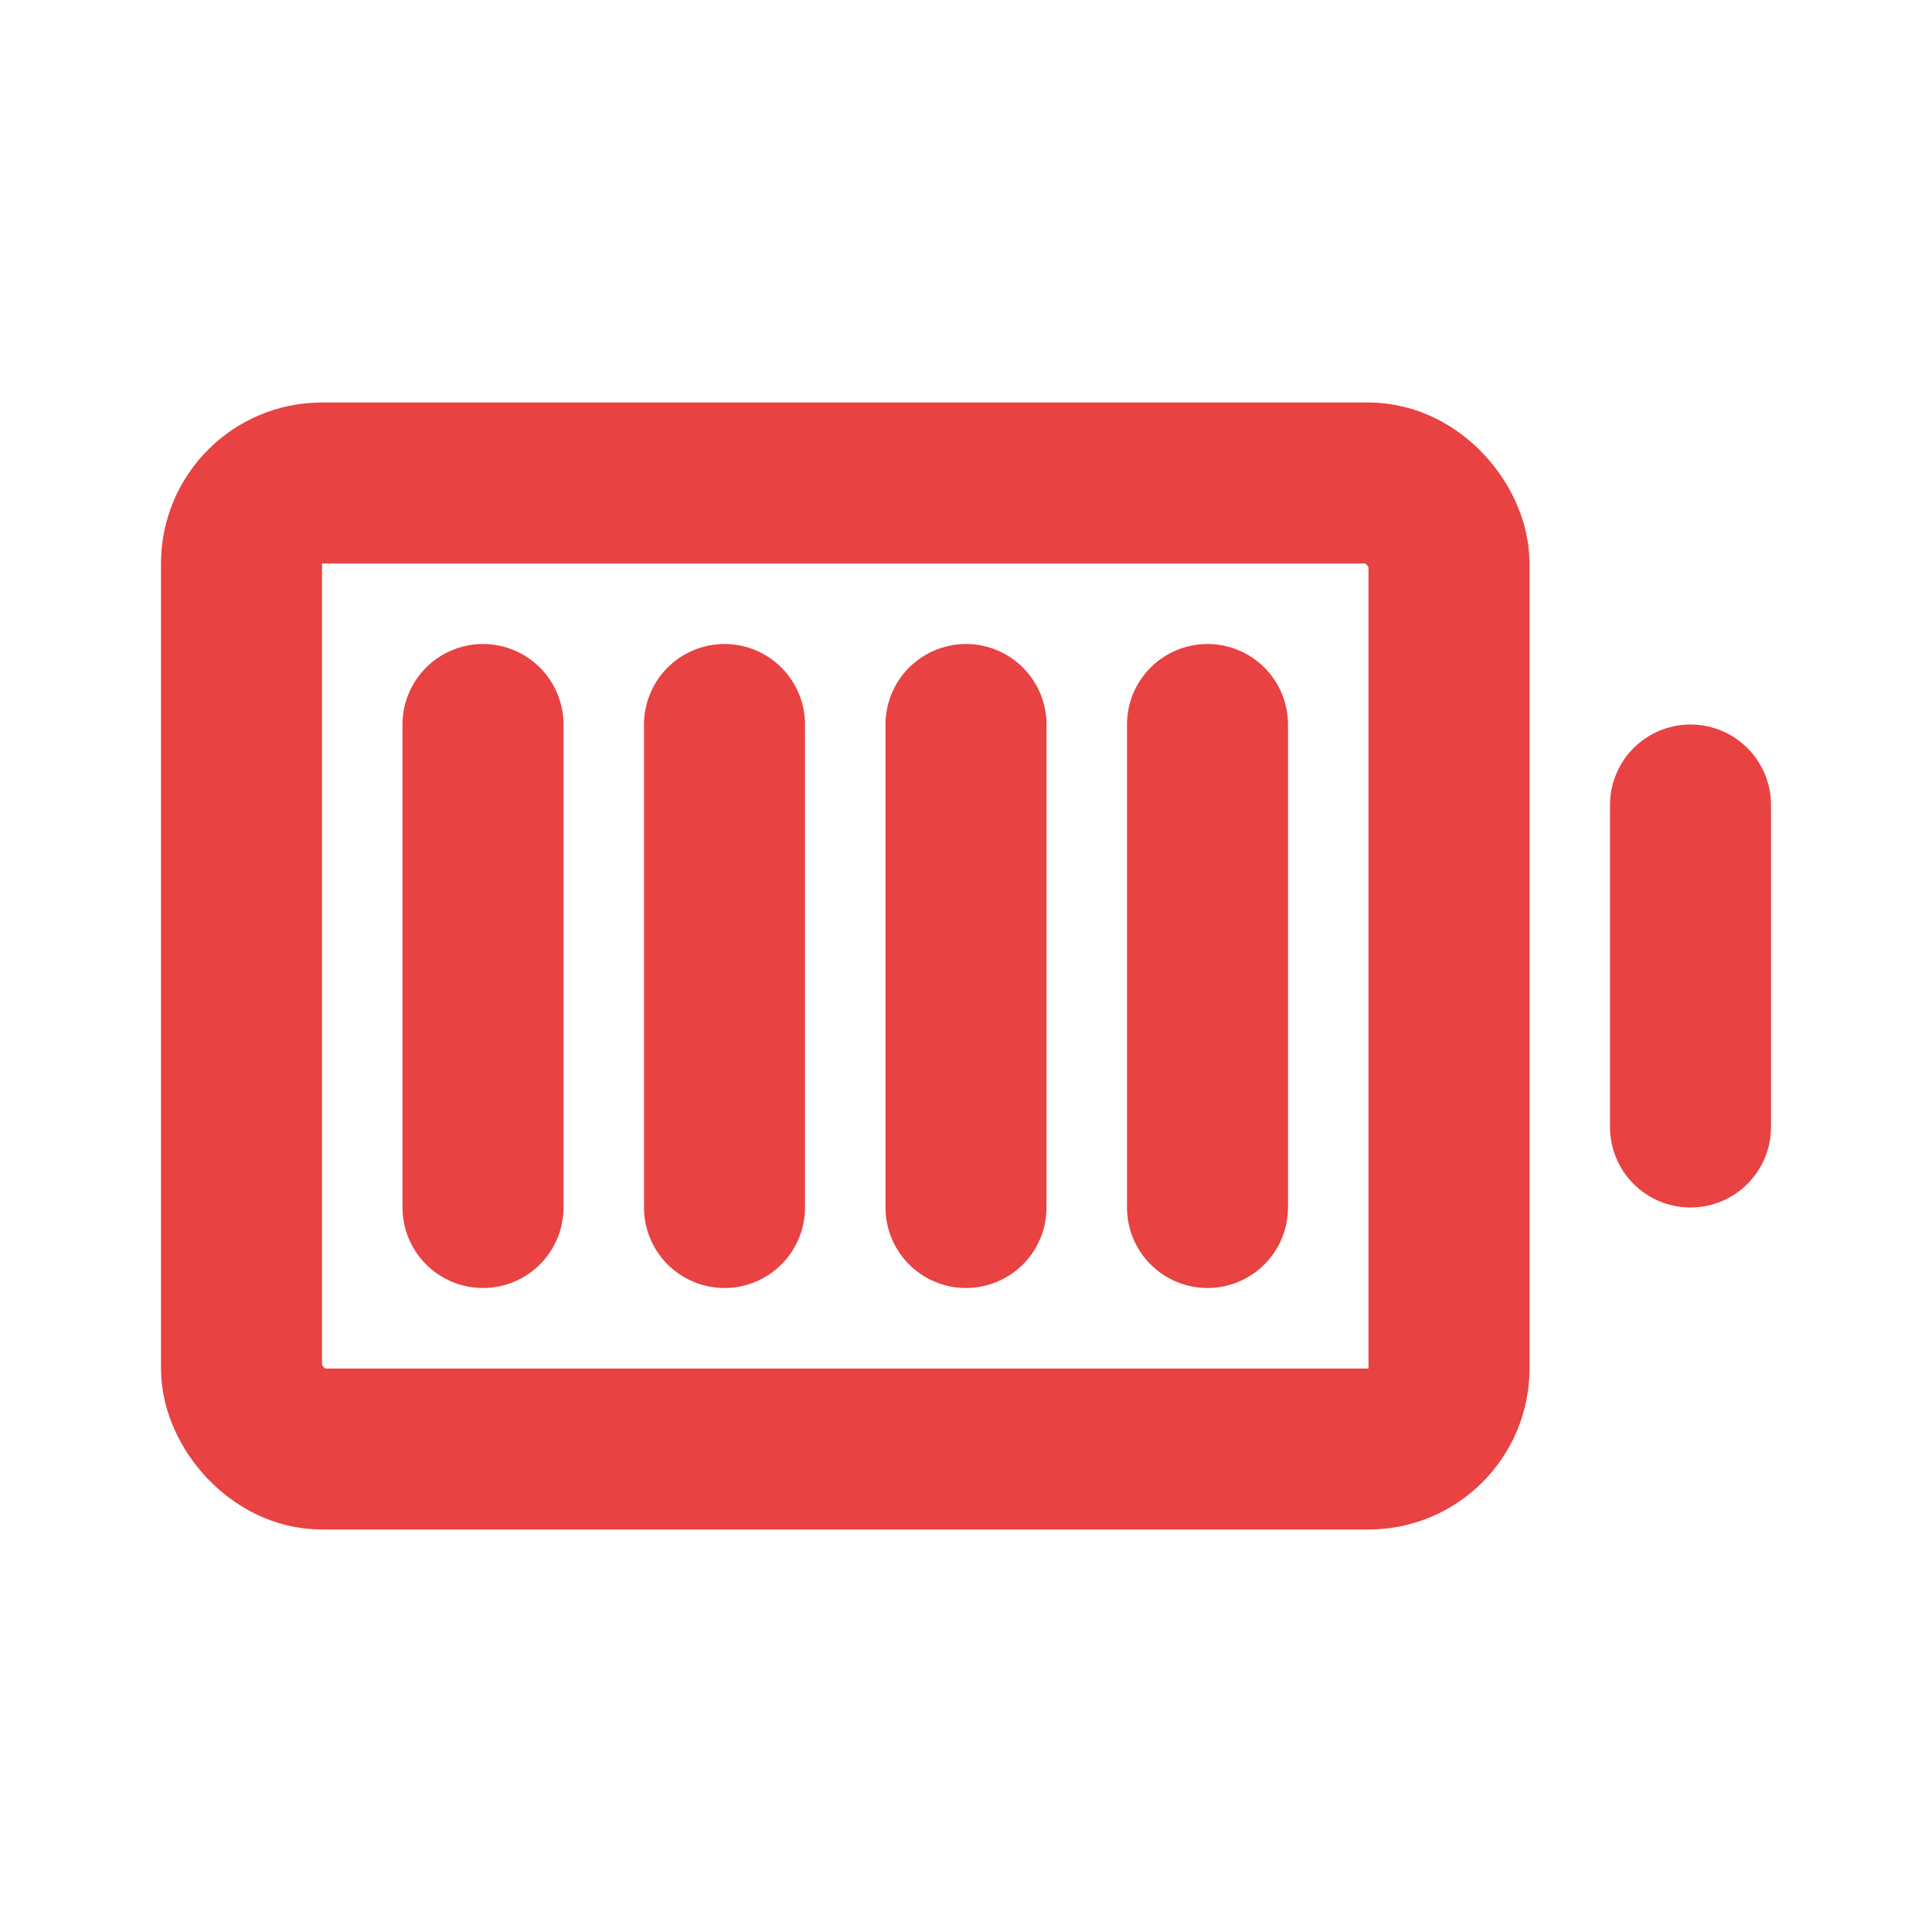 <svg width="24" height="24" viewBox="0 0 24 24" fill="none" xmlns="http://www.w3.org/2000/svg">
<path d="M6 9L6 15" stroke="#e84242" stroke-width="2" stroke-linecap="round" stroke-linejoin="round"/>
<path d="M9 9L9 15" stroke="#e84242" stroke-width="2" stroke-linecap="round" stroke-linejoin="round"/>
<path d="M12 9L12 15" stroke="#e84242" stroke-width="2" stroke-linecap="round" stroke-linejoin="round"/>
<path d="M15 9L15 15" stroke="#e84242" stroke-width="2" stroke-linecap="round" stroke-linejoin="round"/>
<path d="M21 10L21 14" stroke="#e84242" stroke-width="2" stroke-linecap="round" stroke-linejoin="round"/>
<rect x="3" y="6" width="15" height="12" rx="1" stroke="#e84242" stroke-width="2" stroke-linecap="round" stroke-linejoin="round"/>
</svg>
